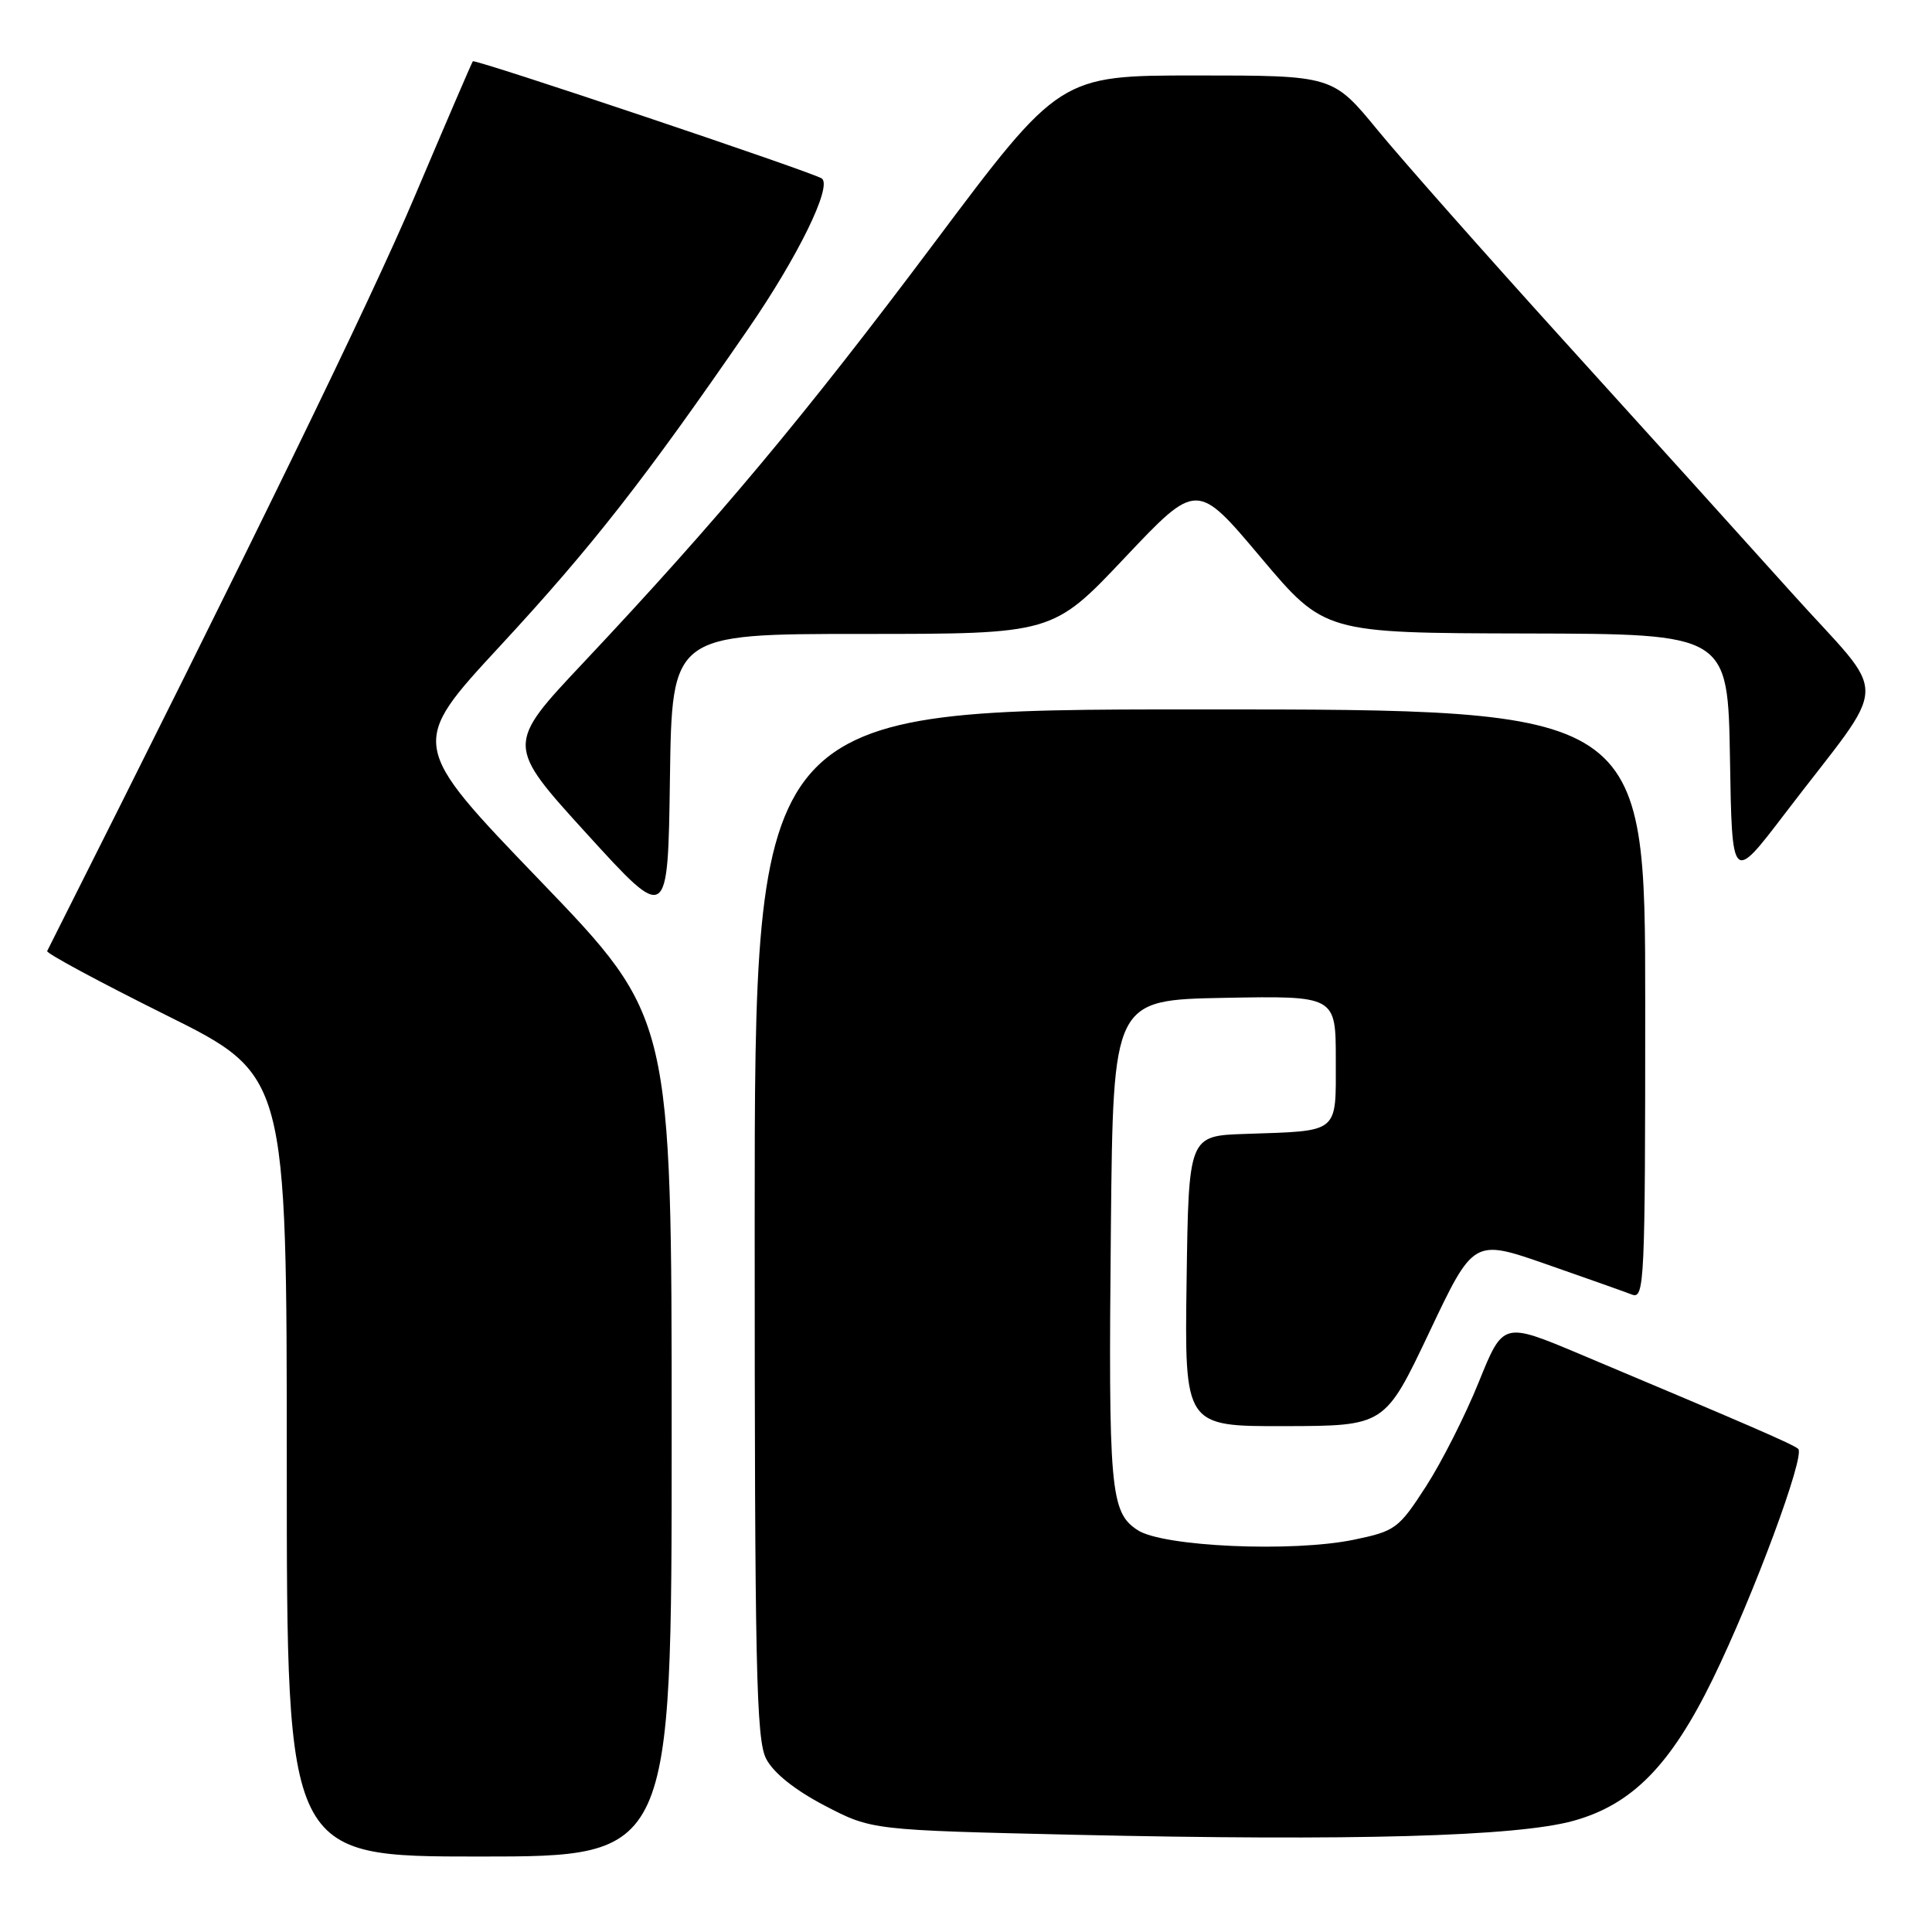 <?xml version="1.0" encoding="UTF-8" standalone="no"?>
<!DOCTYPE svg PUBLIC "-//W3C//DTD SVG 1.1//EN" "http://www.w3.org/Graphics/SVG/1.1/DTD/svg11.dtd" >
<svg xmlns="http://www.w3.org/2000/svg" xmlns:xlink="http://www.w3.org/1999/xlink" version="1.1" viewBox="0 0 256 256">
 <g >
 <path fill="currentColor"
d=" M 89.00 190.41 C 89.00 134.82 89.00 134.82 71.60 116.73 C 54.19 98.64 54.19 98.64 66.28 85.58 C 78.48 72.39 85.39 63.56 99.20 43.50 C 105.73 34.01 110.27 24.74 108.91 23.66 C 107.97 22.91 62.90 7.77 62.65 8.12 C 62.50 8.33 59.04 16.38 54.96 26.00 C 49.11 39.82 33.51 71.85 6.25 126.02 C 6.10 126.31 13.19 130.12 21.99 134.50 C 38.00 142.45 38.00 142.45 38.00 194.23 C 38.00 246.00 38.00 246.00 63.50 246.00 C 89.00 246.00 89.00 246.00 89.00 190.41 Z  M 208.48 241.27 C 216.27 239.11 221.36 233.93 226.95 222.49 C 232.35 211.43 239.25 192.82 238.27 191.98 C 237.53 191.35 231.83 188.88 209.33 179.42 C 199.17 175.15 199.17 175.15 195.95 183.12 C 194.18 187.51 191.03 193.74 188.95 196.96 C 185.33 202.56 184.89 202.88 179.40 204.02 C 171.25 205.71 154.10 204.95 150.74 202.75 C 147.11 200.37 146.86 197.52 147.20 162.50 C 147.50 132.50 147.50 132.50 162.25 132.22 C 177.00 131.95 177.00 131.95 177.00 140.45 C 177.00 150.31 177.59 149.82 165.00 150.25 C 157.50 150.50 157.50 150.50 157.23 169.75 C 156.96 189.00 156.96 189.00 170.23 188.97 C 183.50 188.94 183.50 188.94 189.38 176.55 C 195.25 164.16 195.25 164.16 204.88 167.51 C 210.17 169.35 215.29 171.17 216.25 171.54 C 217.90 172.17 218.00 169.94 218.00 133.11 C 218.00 94.00 218.00 94.00 159.00 94.00 C 100.00 94.00 100.00 94.00 100.00 162.05 C 100.00 221.07 100.20 230.49 101.52 233.05 C 102.50 234.93 105.30 237.17 109.27 239.25 C 115.50 242.50 115.50 242.50 142.50 243.12 C 179.31 243.95 200.97 243.35 208.48 241.27 Z  M 114.27 84.00 C 139.50 84.00 139.50 84.00 149.04 73.90 C 158.59 63.80 158.59 63.80 167.04 73.84 C 175.50 83.88 175.50 83.88 202.23 83.94 C 228.95 84.00 228.95 84.00 229.23 100.50 C 229.50 117.00 229.50 117.00 236.50 107.82 C 250.64 89.27 250.54 93.18 237.30 78.43 C 230.91 71.32 217.32 56.27 207.09 45.00 C 196.87 33.72 185.82 21.23 182.55 17.25 C 176.60 10.00 176.60 10.00 158.51 10.00 C 140.42 10.00 140.42 10.00 123.75 32.25 C 106.61 55.12 95.11 68.88 77.27 87.84 C 67.04 98.71 67.04 98.71 77.77 110.50 C 88.50 122.28 88.50 122.28 88.77 103.14 C 89.04 84.00 89.04 84.00 114.27 84.00 Z "/>
</g>
</svg>